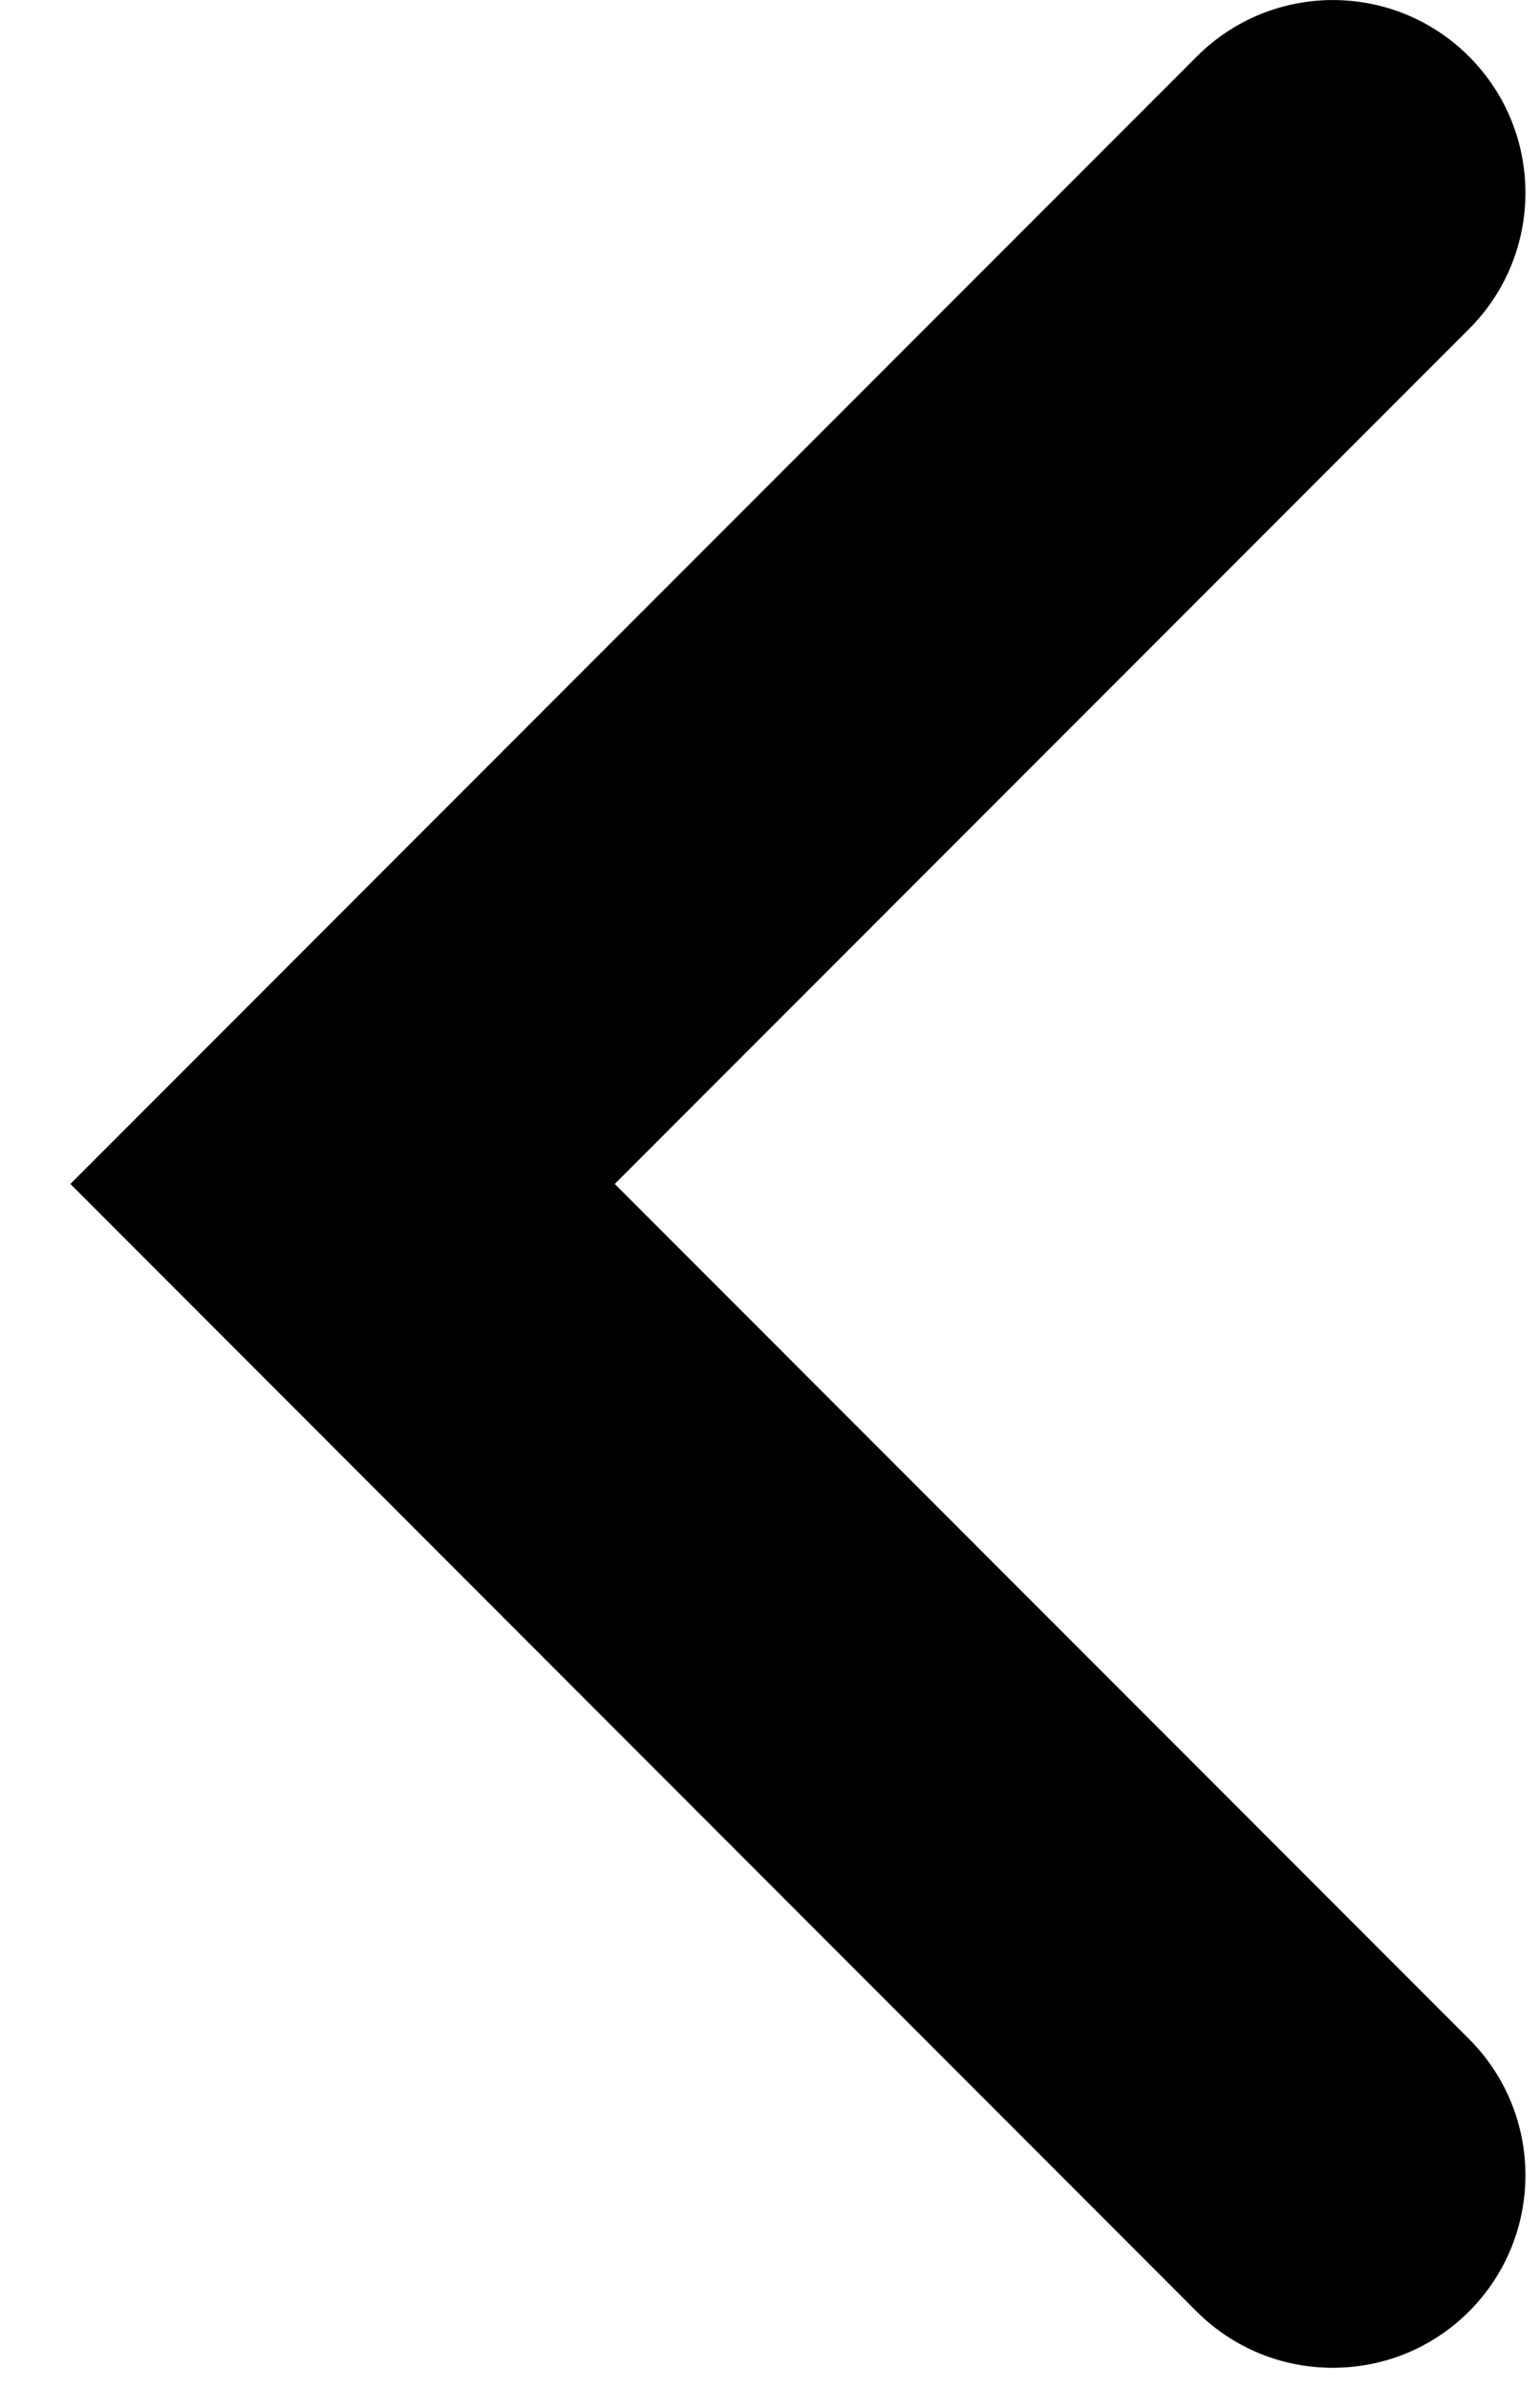 <svg width="20" height="31" viewBox="0 0 20 31" fill="none" xmlns="http://www.w3.org/2000/svg">
<path d="M19.078 26.458C20.055 27.436 20.055 29.017 19.078 29.994C18.59 30.482 17.95 30.725 17.308 30.725C16.669 30.725 16.03 30.482 15.54 29.994L0.914 15.363L15.543 0.733C16.52 -0.244 18.102 -0.243 19.078 0.733C20.055 1.71 20.055 3.293 19.078 4.269L7.984 15.363L19.078 26.458Z" fill="black"/>
</svg>

